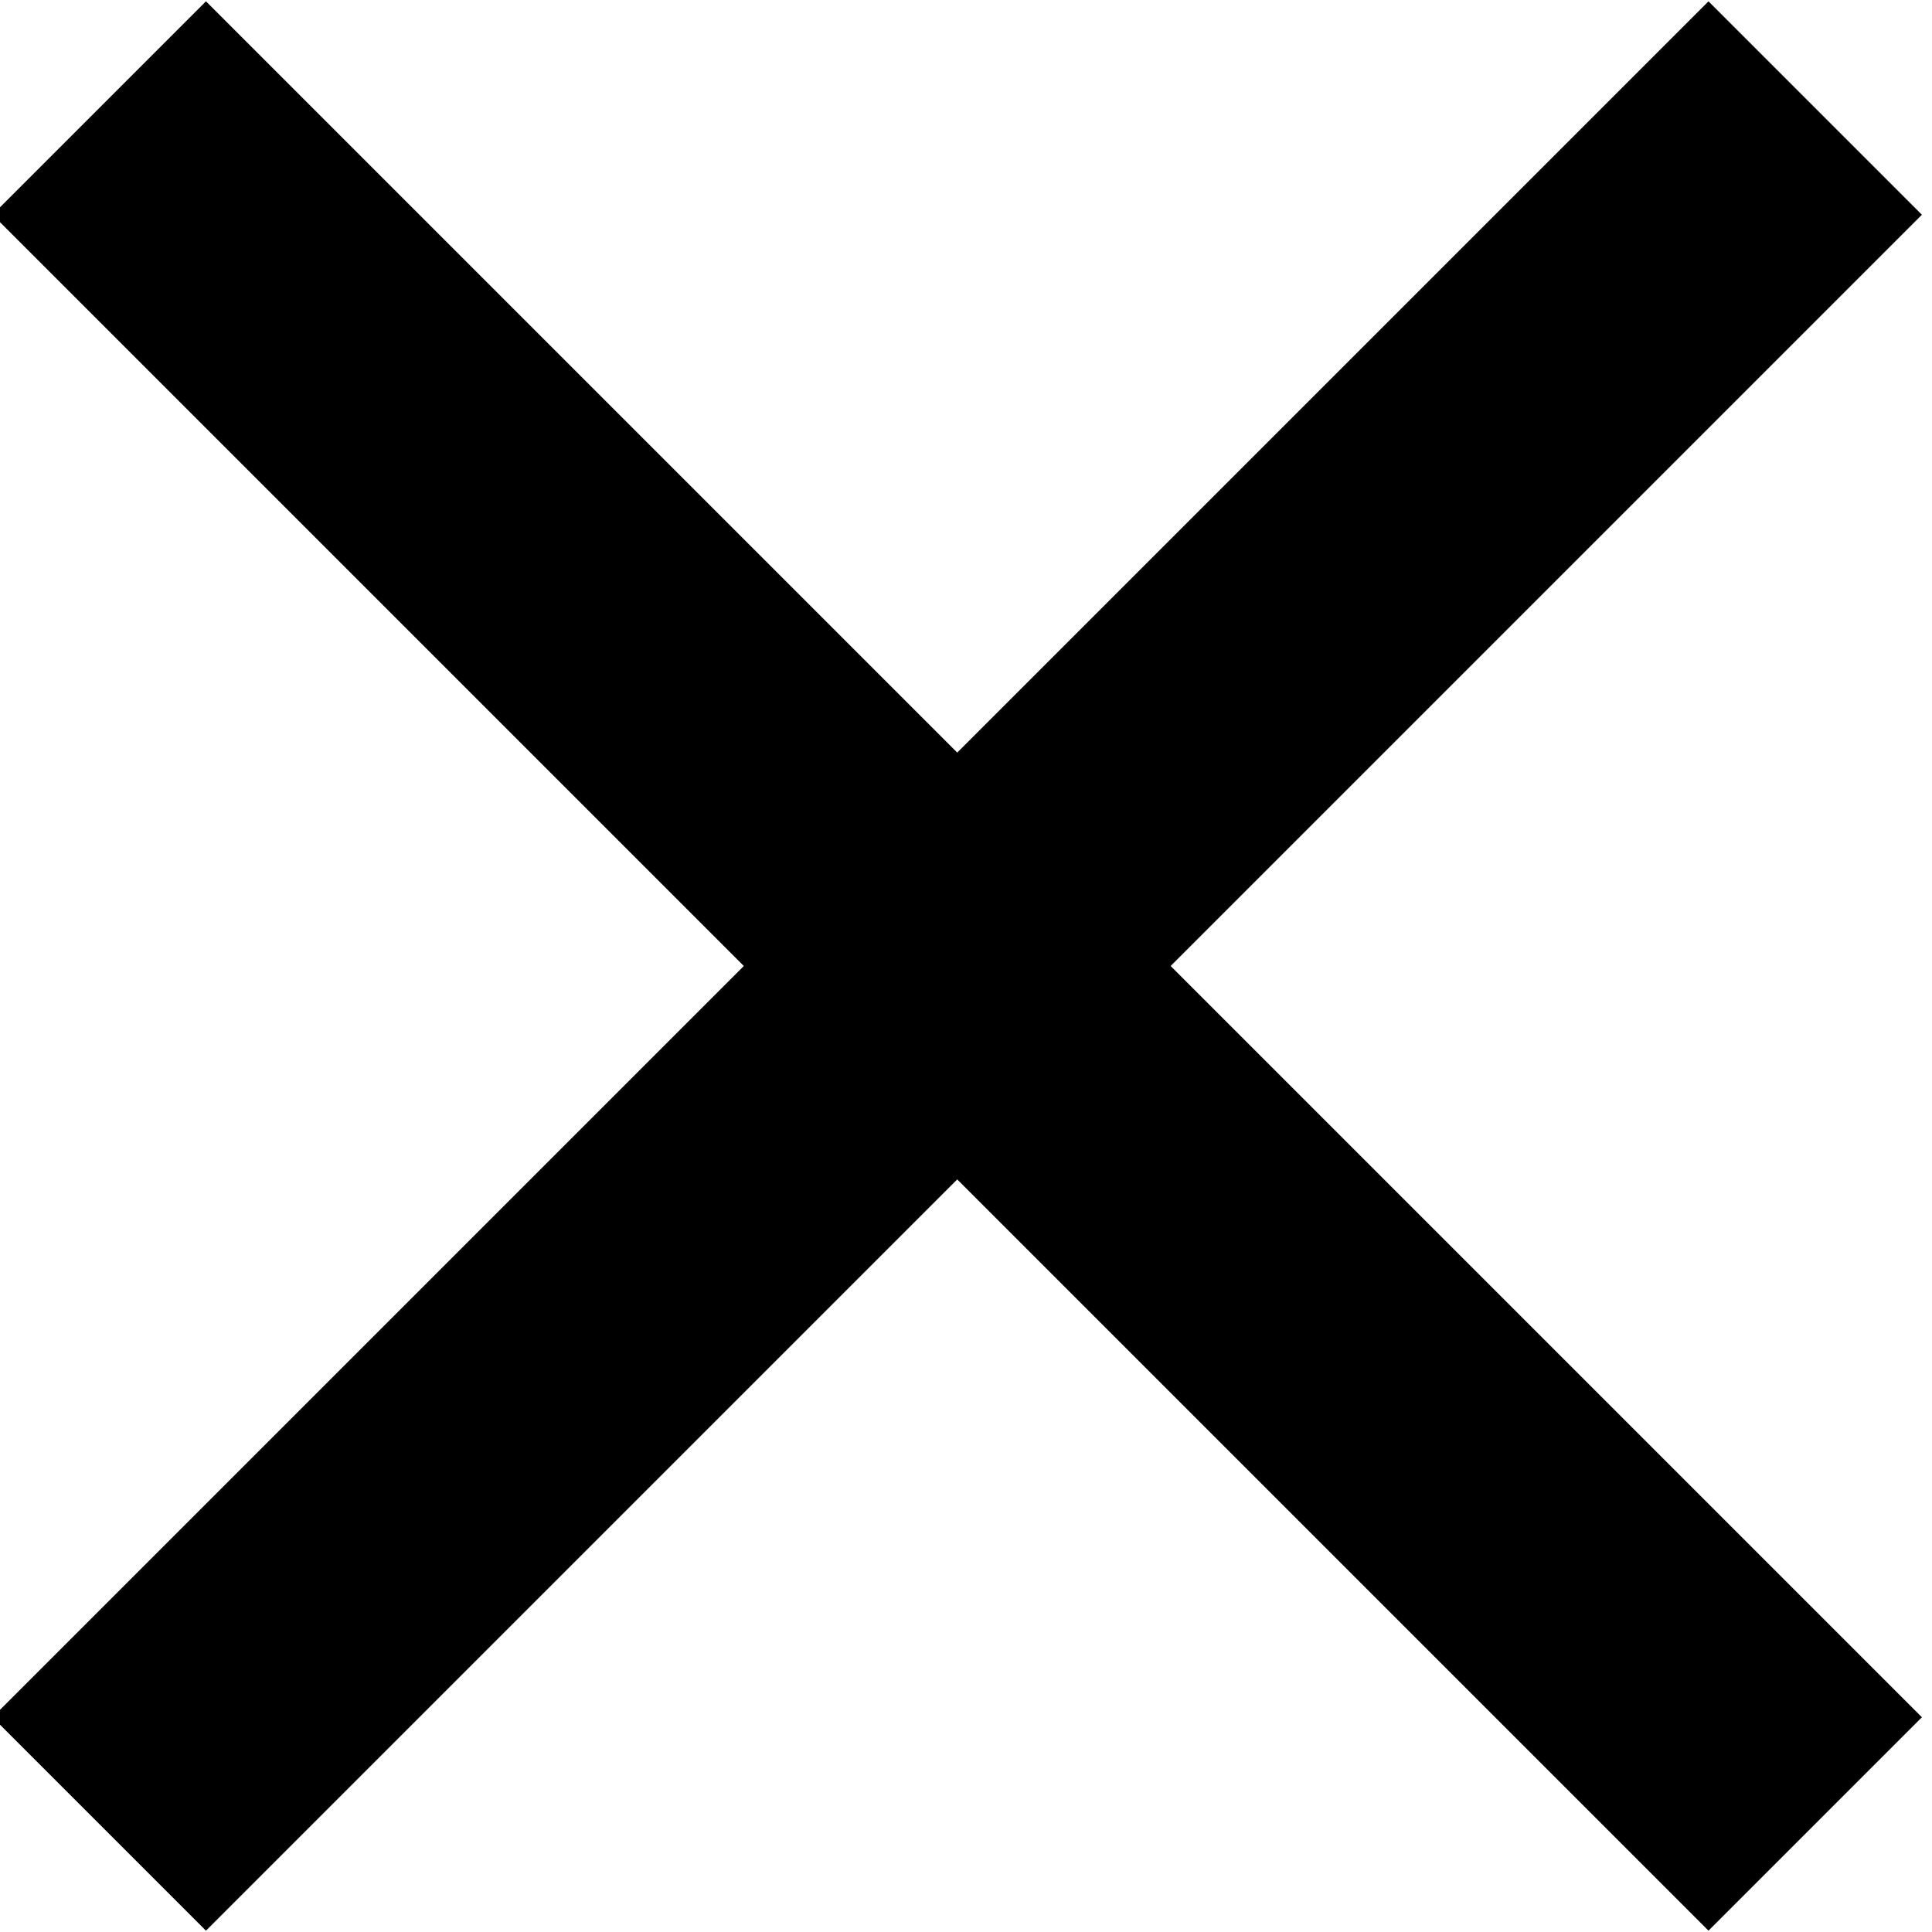 <svg xmlns="http://www.w3.org/2000/svg" viewBox="0 0 16 16">
	<g>
		<rect x="-2.1" y="6.7" transform="matrix(0.707 -0.707 0.707 0.707 -3.314 8)" width="20.1" height="2.5"/>
		<rect x="6.7" y="-2.1" transform="matrix(0.707 -0.707 0.707 0.707 -3.314 8)" width="2.5" height="20.1"/>
	</g>
</svg>
